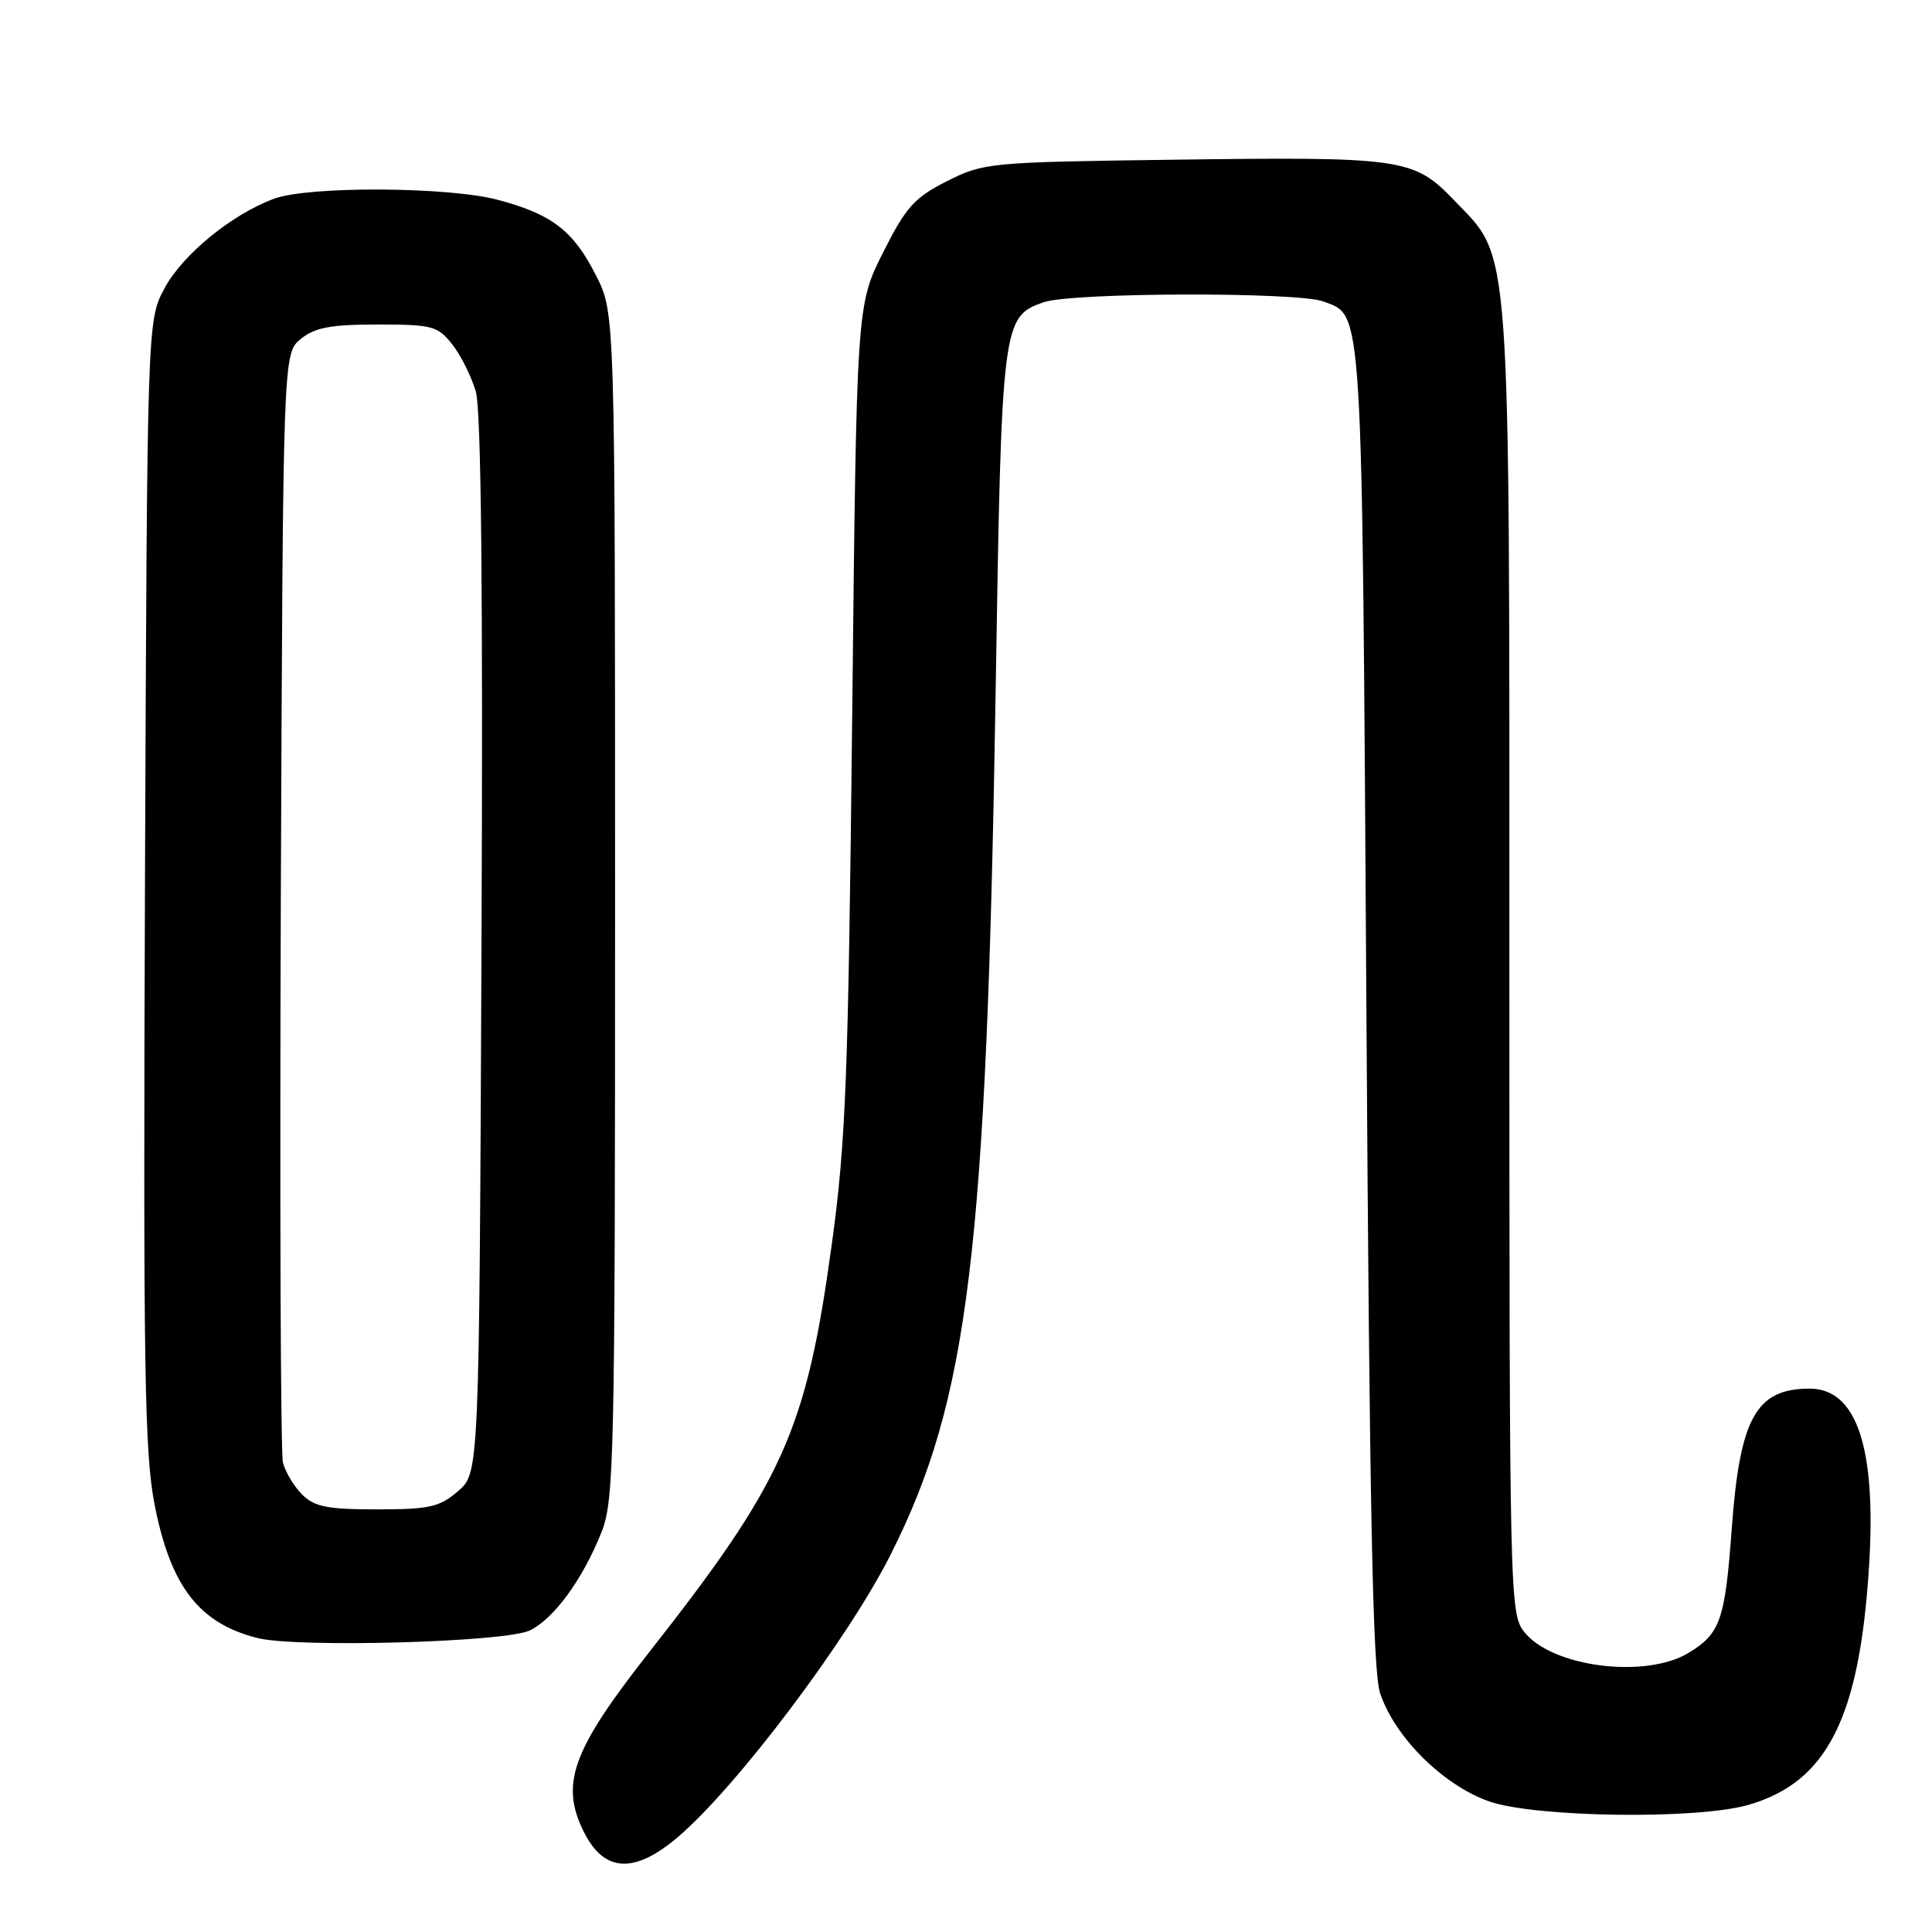 <?xml version="1.0" encoding="UTF-8" standalone="no"?>
<!DOCTYPE svg PUBLIC "-//W3C//DTD SVG 1.1//EN" "http://www.w3.org/Graphics/SVG/1.1/DTD/svg11.dtd" >
<svg xmlns="http://www.w3.org/2000/svg" xmlns:xlink="http://www.w3.org/1999/xlink" version="1.1" viewBox="0 0 256 256">
 <g >
 <path fill="currentColor"
d=" M 89.88 243.37 C 97.71 236.67 112.38 217.18 118.01 206.00 C 128.36 185.44 130.73 165.99 131.93 91.50 C 132.71 42.65 132.80 41.96 138.29 40.05 C 142.05 38.74 171.98 38.66 175.37 39.95 C 180.63 41.95 180.46 39.12 181.05 133.00 C 181.47 200.11 181.89 221.40 182.87 224.35 C 184.81 230.19 191.24 236.57 197.33 238.70 C 203.43 240.82 224.79 241.12 231.62 239.17 C 242.12 236.17 246.43 227.62 247.67 207.35 C 248.62 191.75 246.00 184.00 239.78 184.00 C 232.70 184.00 230.54 187.88 229.47 202.50 C 228.58 214.65 227.97 216.44 223.77 219.00 C 218.06 222.48 205.65 220.91 201.97 216.24 C 200.04 213.79 200.00 211.84 200.00 127.55 C 200.00 30.39 200.29 34.46 192.70 26.56 C 187.30 20.94 185.98 20.75 154.94 21.17 C 131.08 21.49 130.31 21.57 125.47 24.01 C 121.15 26.20 120.04 27.43 117.00 33.48 C 113.50 40.45 113.50 40.45 112.92 94.97 C 112.40 142.99 112.08 151.35 110.20 165.00 C 106.82 189.60 103.81 196.30 85.96 219.00 C 75.72 232.03 74.14 236.49 77.48 242.96 C 80.16 248.14 84.16 248.27 89.88 243.37 Z  M 70.21 216.04 C 73.42 214.47 77.22 209.26 79.71 203.00 C 81.38 198.81 81.50 193.10 81.50 120.00 C 81.50 41.50 81.50 41.50 79.00 36.55 C 75.98 30.57 73.16 28.39 65.97 26.48 C 59.41 24.73 40.89 24.64 36.32 26.33 C 30.74 28.38 24.17 33.75 21.80 38.20 C 19.50 42.50 19.50 42.50 19.21 117.00 C 18.97 181.66 19.14 192.56 20.51 199.50 C 22.63 210.24 26.41 215.11 34.12 217.05 C 39.39 218.37 67.02 217.60 70.21 216.04 Z  M 40.03 198.03 C 38.94 196.94 37.80 195.03 37.49 193.78 C 37.18 192.52 37.06 158.95 37.21 119.16 C 37.50 46.82 37.50 46.82 39.86 44.91 C 41.73 43.39 43.83 43.00 50.04 43.00 C 57.29 43.00 58.00 43.19 59.93 45.64 C 61.07 47.08 62.47 49.90 63.05 51.89 C 63.76 54.31 64.01 78.49 63.80 125.34 C 63.50 195.17 63.50 195.17 60.69 197.59 C 58.24 199.70 56.90 200.00 49.94 200.00 C 43.37 200.00 41.66 199.66 40.03 198.03 Z "/>
</g>
</svg>